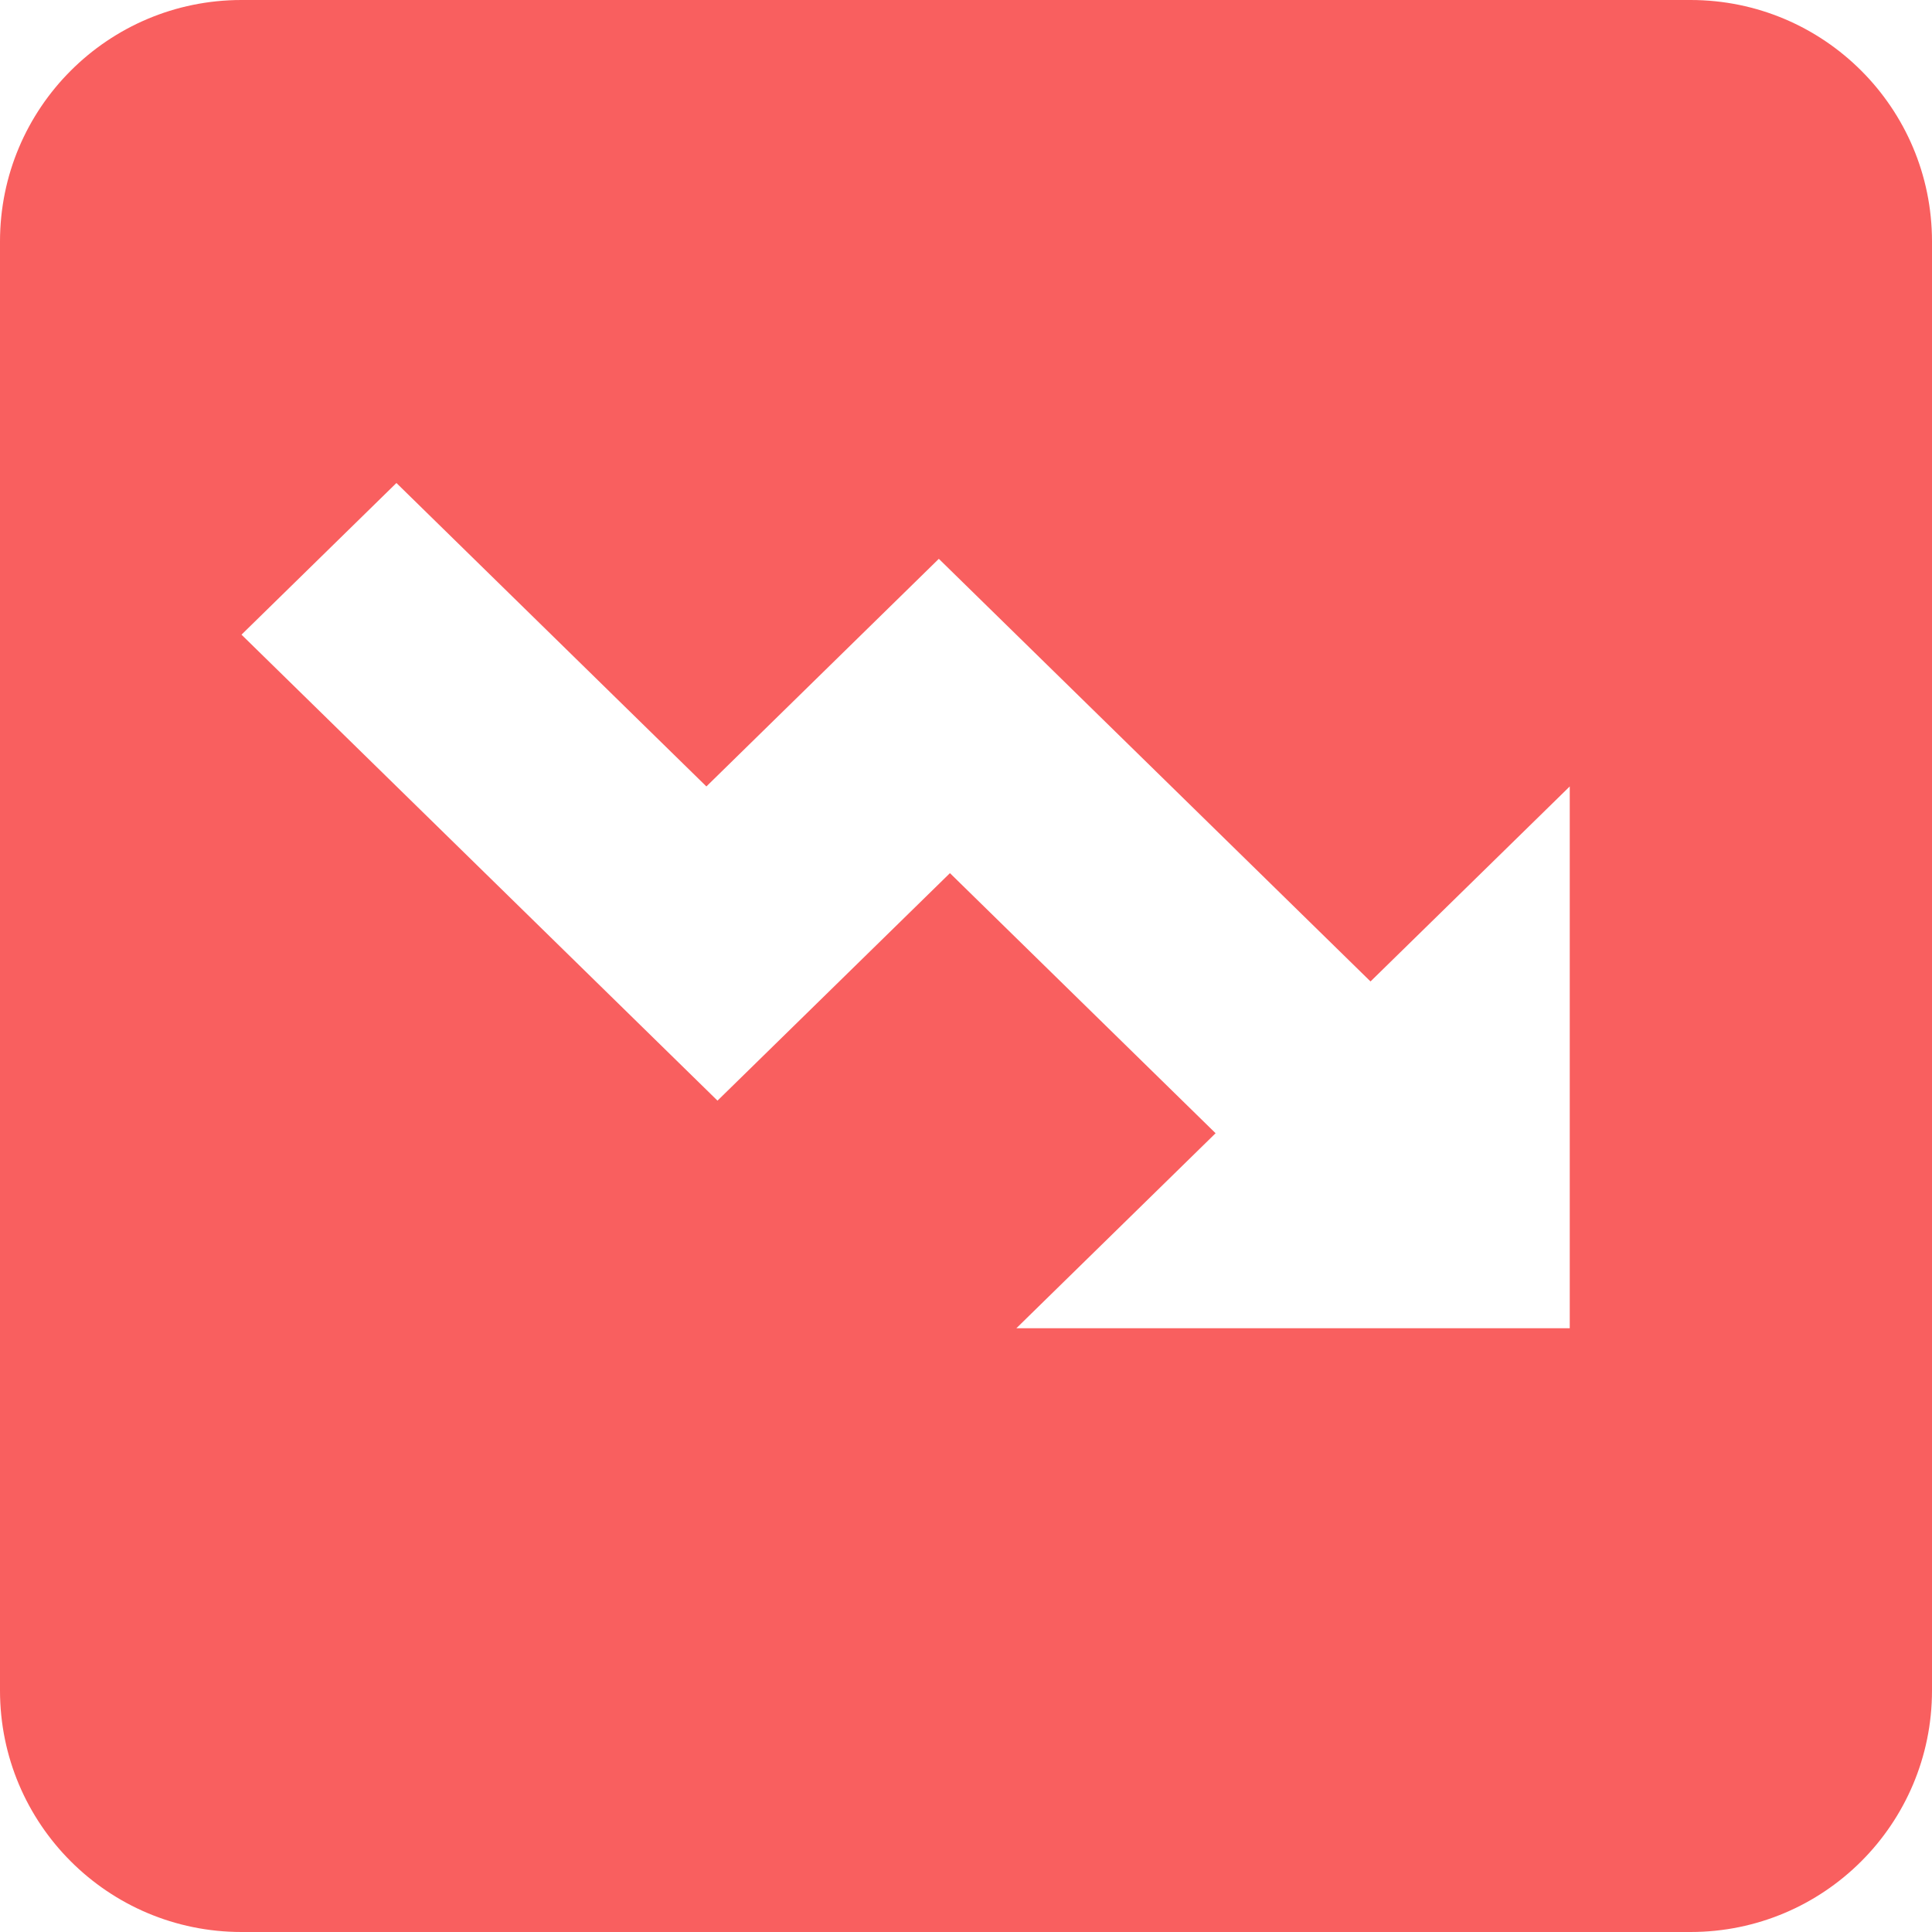 <svg width="16" height="16" viewBox="0 0 16 16" fill="none" xmlns="http://www.w3.org/2000/svg">
<path fill-rule="evenodd" clip-rule="evenodd" d="M2 16C0.895 16 0 15.105 0 14V2C0 0.895 0.895 0 2 0H14C15.105 0 16 0.895 16 2V14C16 15.105 15.105 16 14 16H2ZM7.867 7.231L10.067 9.385L8.417 11H13V6.513L11.35 8.128L7.775 4.628L5.85 6.513L3.283 4L2 5.256L5.942 9.115L7.867 7.231Z" fill="#F95F5F"/>
</svg>
